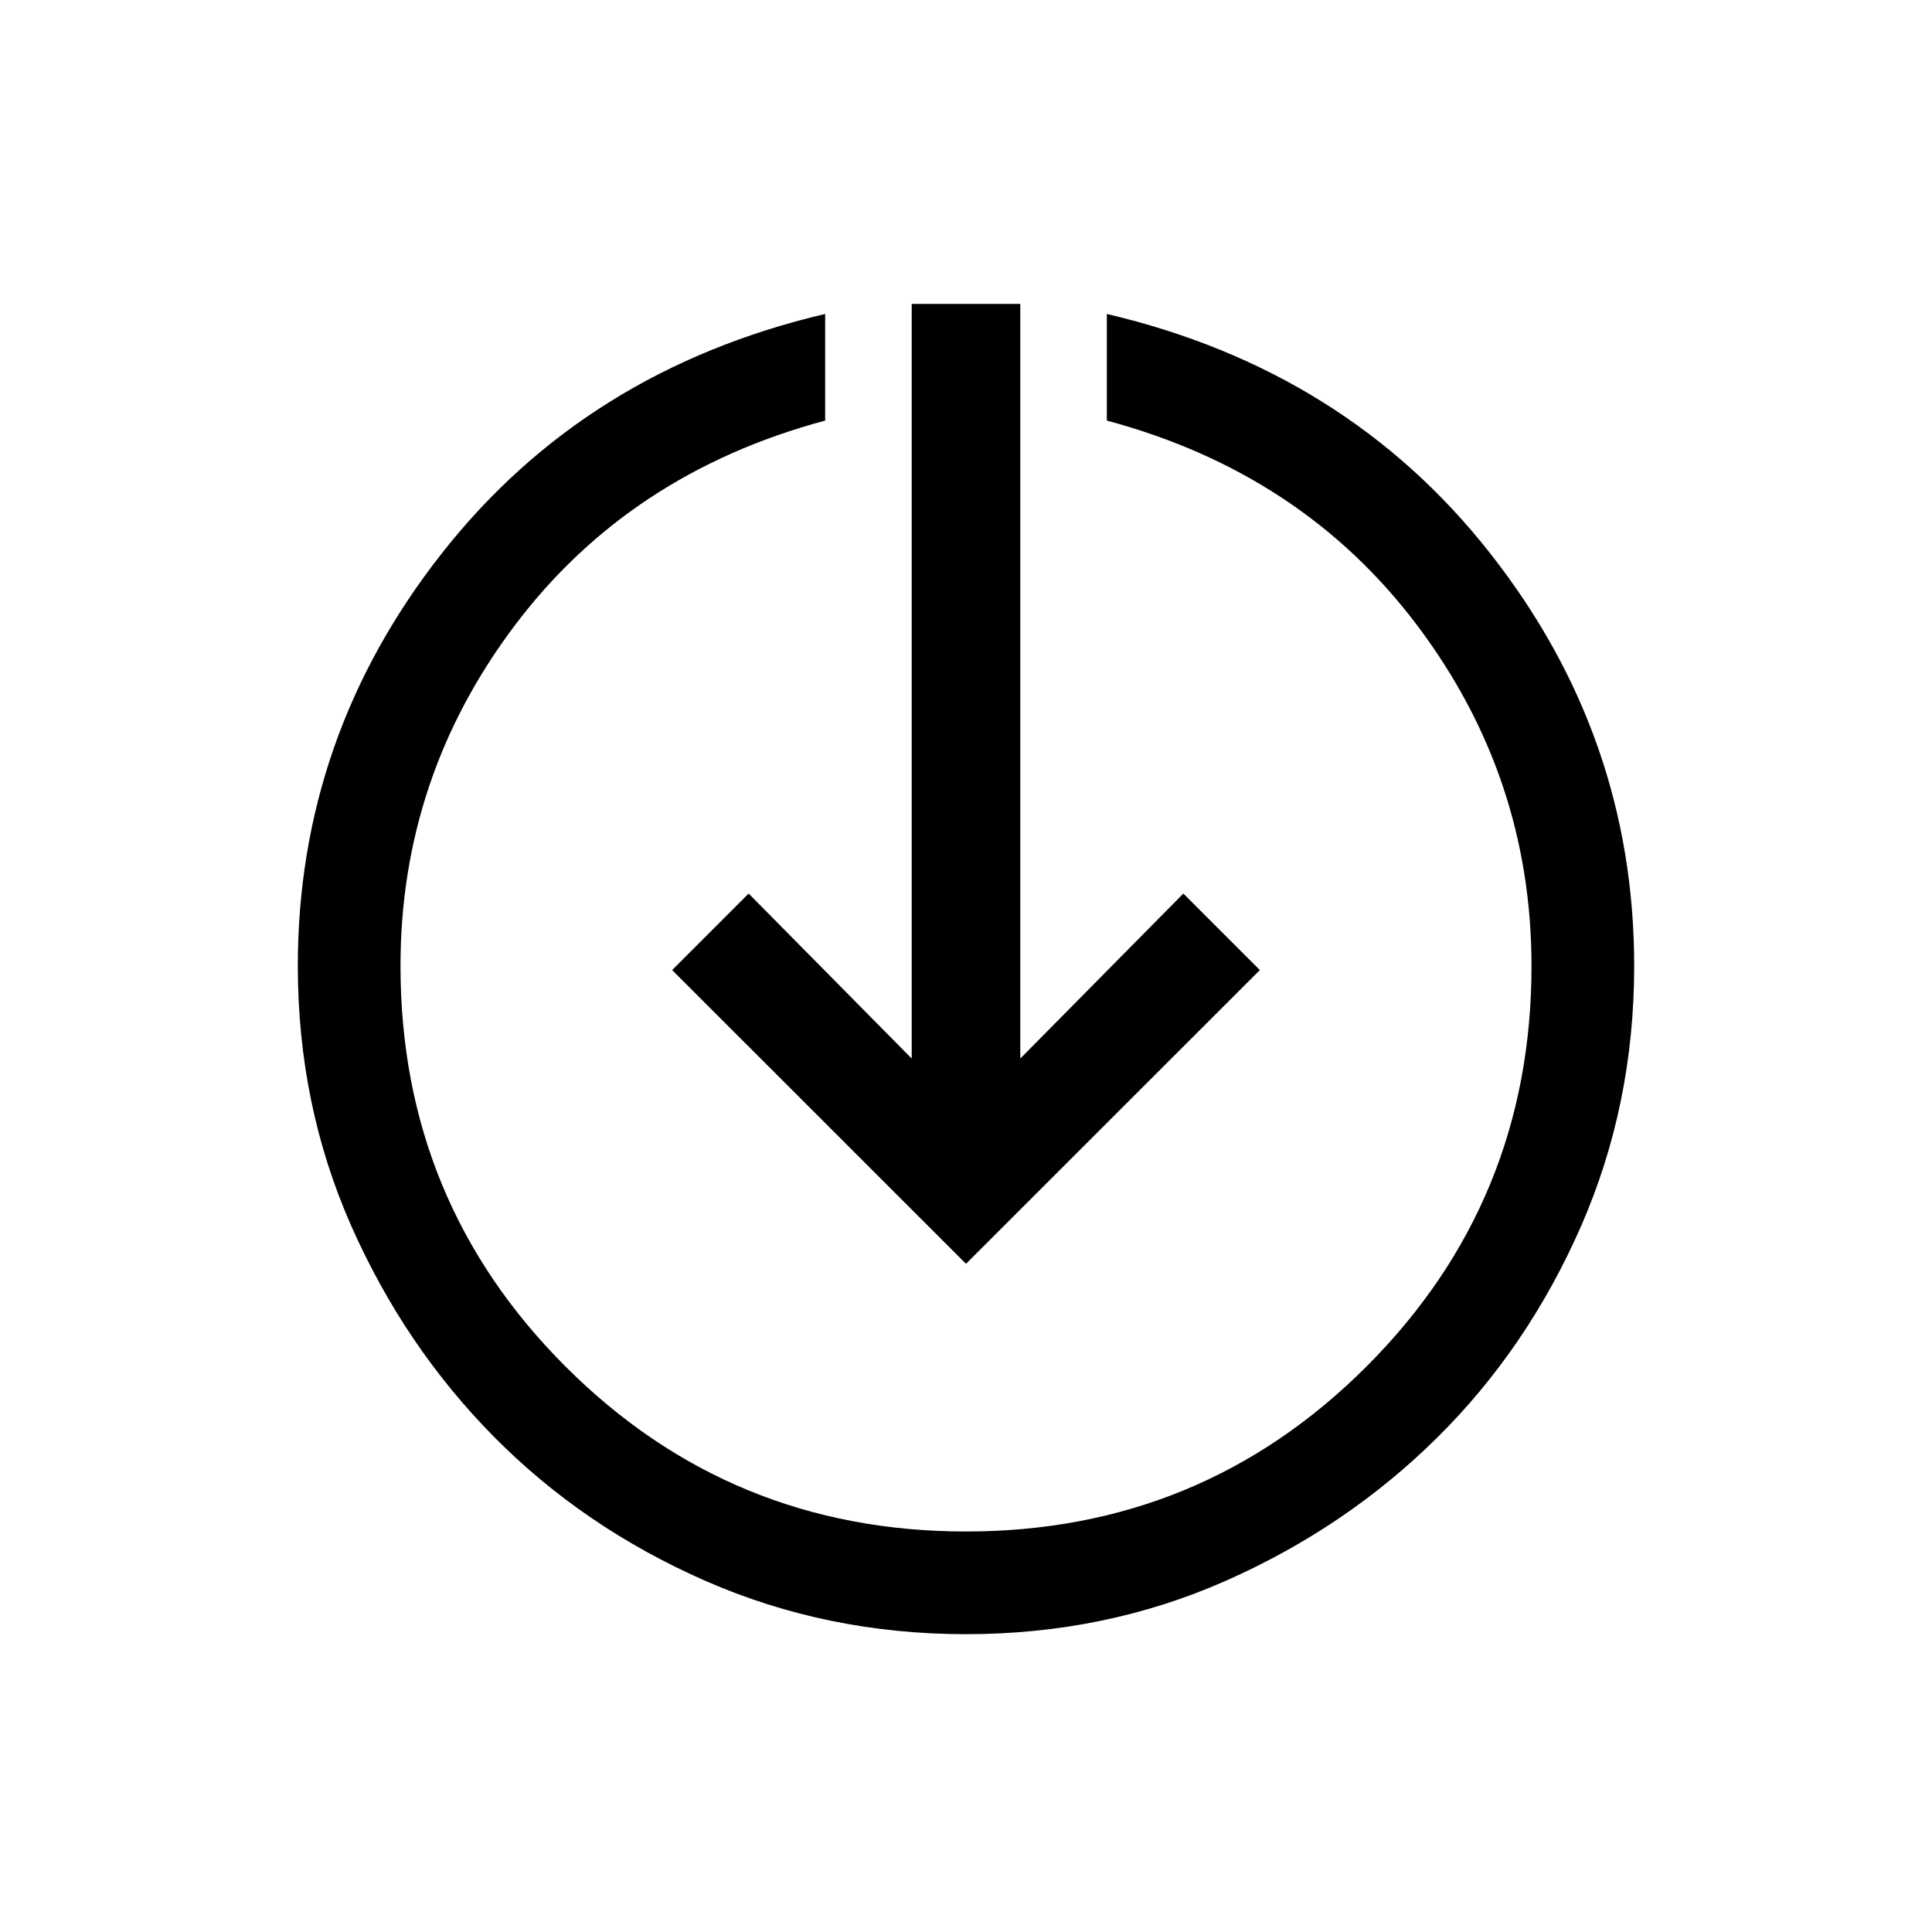 <svg xmlns="http://www.w3.org/2000/svg" height="20" width="20"><path d="M10 16.917q-1.438 0-2.698-.552-1.26-.553-2.187-1.49-.927-.937-1.48-2.187-.552-1.25-.552-2.688 0-2.375 1.49-4.271Q6.062 3.833 8.542 3.25v1.104q-2.021.542-3.209 2.115Q4.146 8.042 4.146 10q0 2.438 1.708 4.146Q7.562 15.854 10 15.854q2.438 0 4.146-1.708 1.708-1.708 1.708-4.146 0-1.958-1.187-3.531-1.188-1.573-3.209-2.115V3.25q2.48.583 3.969 2.479 1.49 1.896 1.49 4.271 0 1.438-.552 2.698-.553 1.26-1.49 2.187-.937.927-2.187 1.48-1.25.552-2.688.552Zm0-3.834-3.042-3.041.792-.792 1.688 1.708V3.146h1.124v7.812L12.25 9.25l.792.792Z"/></svg>